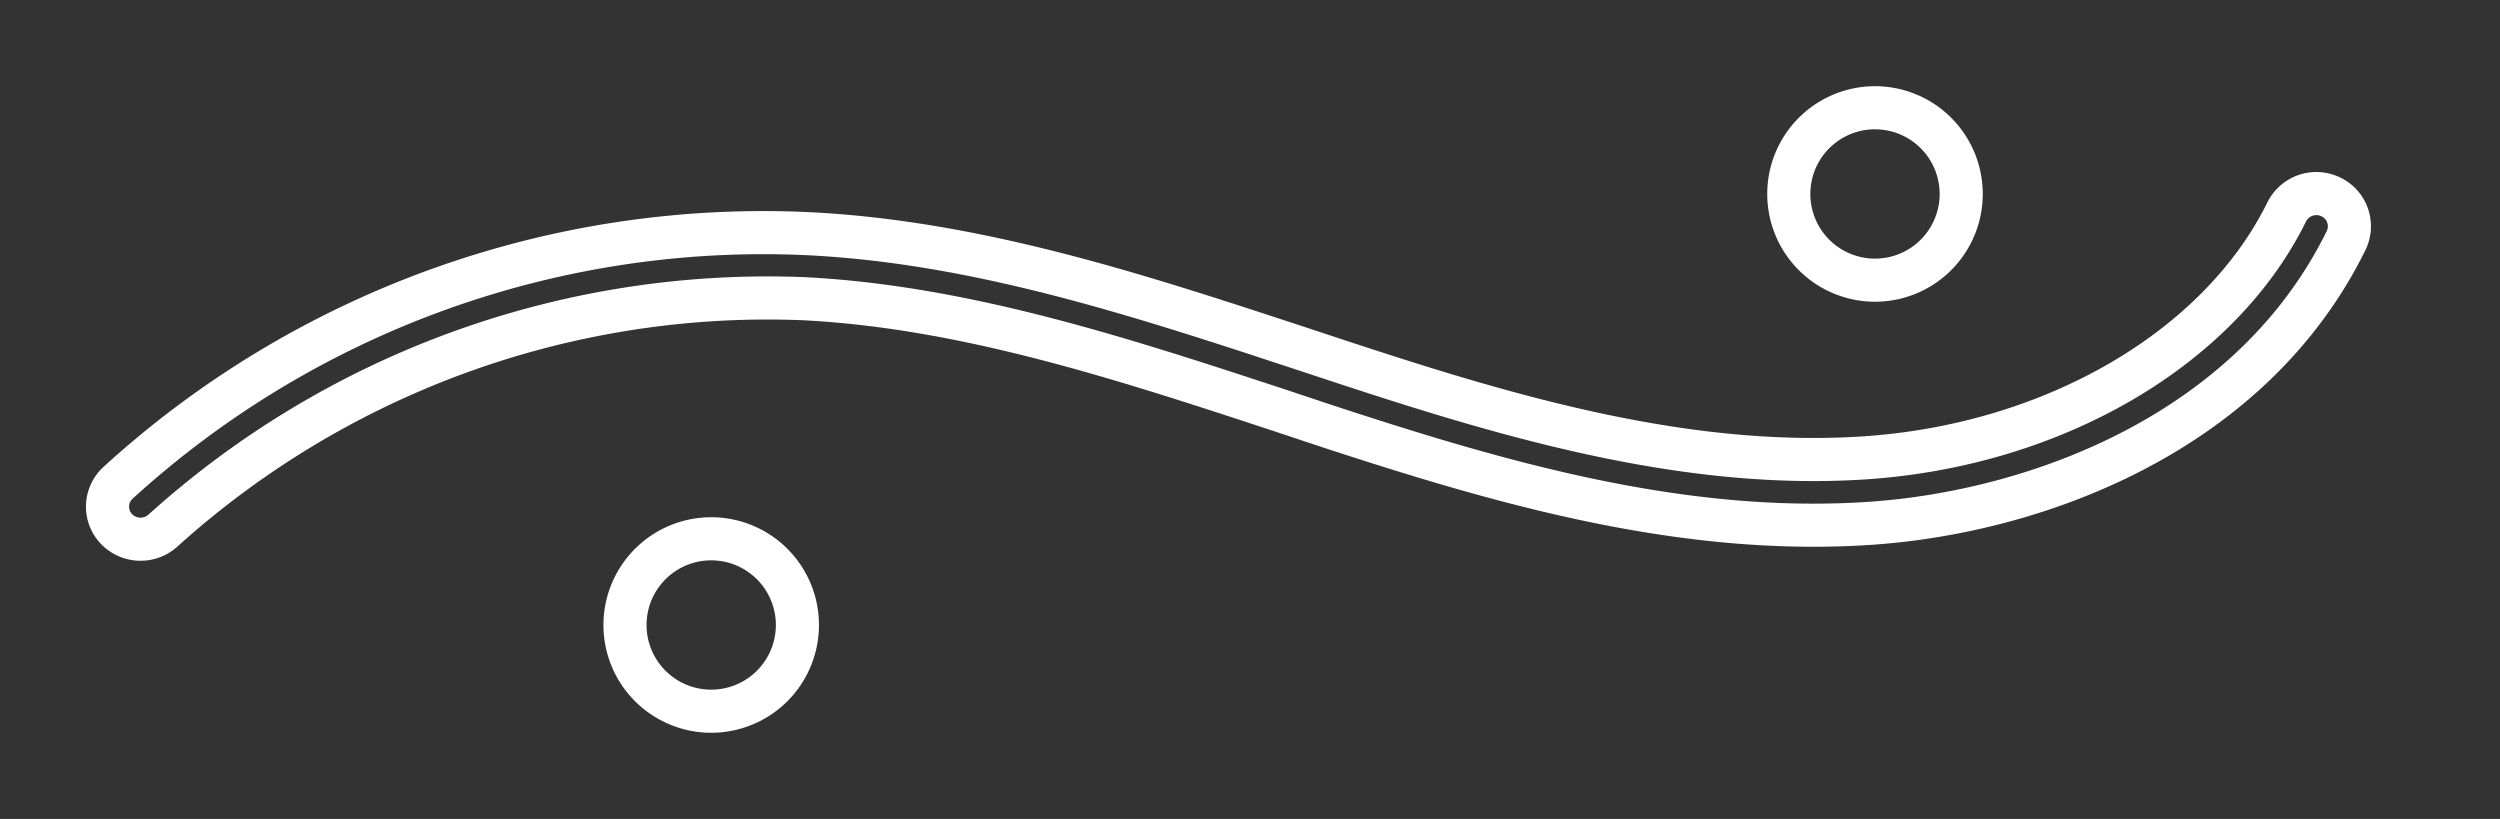 <svg xmlns="http://www.w3.org/2000/svg" width="58" height="19" viewBox="0 0 58 19">
  <rect x="0" y="0" width="58" height="19" fill="#333333" stroke="none"/>
<defs>
    <style>
      .cls-1 {
        fill: #fff;
        fill-opacity: 0;
        stroke: #fff;
        stroke-linejoin: round;
        stroke-width: 1px;
        fill-rule: evenodd;
      }
    </style>
  </defs>
  <path id="decoration" class="cls-1" d="M1275.58,2175.07a0.769,0.769,0,0,0-1.03.35c-1.56,3.16-5.39,5.4-9.76,5.7-4.12.28-8.23-.93-12.09-2.2l-1.03-.34c-3.68-1.21-7.48-2.47-11.45-2.66a22.211,22.211,0,0,0-15.98,5.78,0.749,0.749,0,0,0-.04,1.07,0.775,0.775,0,0,0,1.08.04,20.933,20.933,0,0,1,14.87-5.38c3.75,0.19,7.45,1.41,11.04,2.59l1.02,0.34c4.02,1.32,8.29,2.58,12.69,2.28,3.91-.27,8.85-2.13,11.03-6.56A0.755,0.755,0,0,0,1275.58,2175.07ZM1238,2183a2,2,0,1,1-2,2A2,2,0,0,1,1238,2183Zm27-10a2,2,0,1,1-2,2A2,2,0,0,1,1265,2173Z" transform="translate(-1221.5 -2170.5)"/>
</svg>
